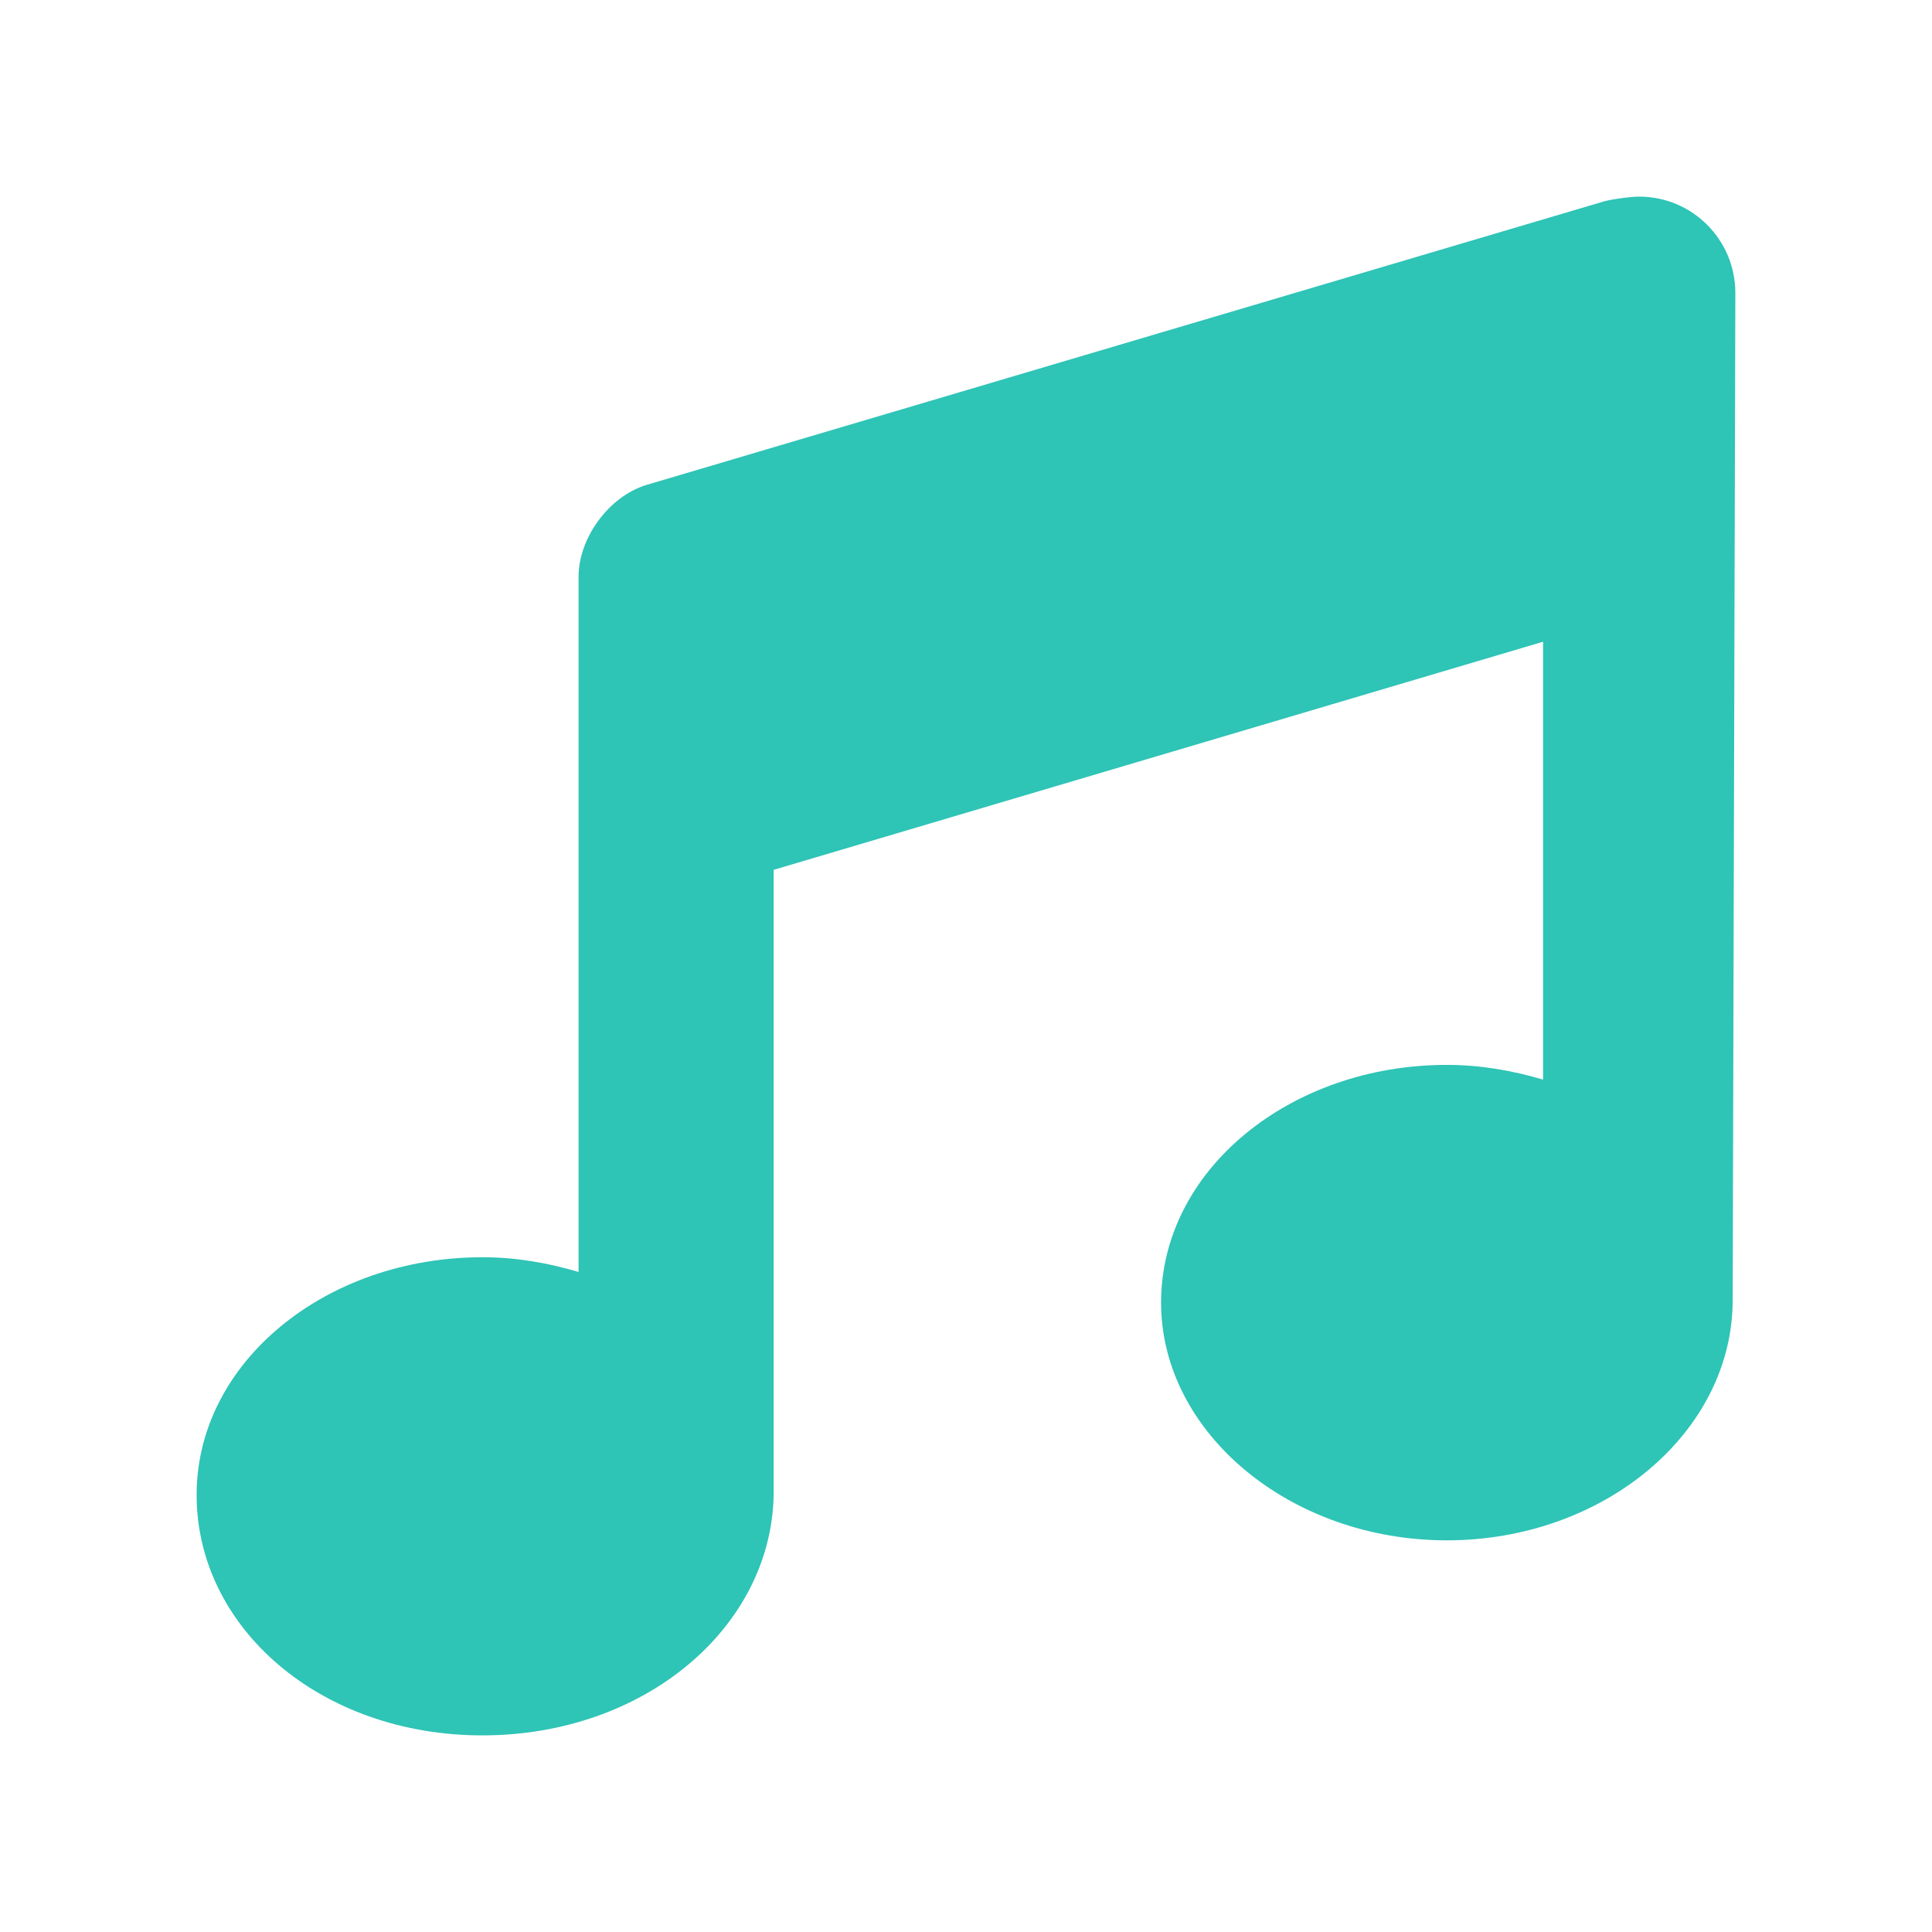 <?xml version="1.0" encoding="utf-8"?>
<!-- Generator: Adobe Illustrator 26.3.1, SVG Export Plug-In . SVG Version: 6.00 Build 0)  -->
<svg version="1.1" id="Layer_1" xmlns="http://www.w3.org/2000/svg" xmlns:xlink="http://www.w3.org/1999/xlink" x="0px" y="0px"
	 viewBox="0 0 565 565" style="enable-background:new 0 0 565 565;" xml:space="preserve">
<style type="text/css">
	.st0{fill:#FFC53B;}
	.st1{opacity:0.25;fill:#FFC53B;}
	.st2{opacity:0.3;fill:#3D77FF;}
	.st3{fill:#3D77FF;}
	.st4{fill:#FF1241;}
	.st5{opacity:0.25;fill:#FF8098;}
	.st6{fill:#99E266;}
	.st7{opacity:0.5;fill:#99E266;}
	.st8{fill:#B65FDE;}
	.st9{opacity:0.3;fill:#B65FDE;}
	.st10{opacity:0.25;}
	.st11{fill:#D6D6D6;}
	.st12{fill:#2EC4B6;}
</style>
<g>
	<path class="st12" d="M506.71,380.15c0,38.83-37.78,70.31-83.58,70.31s-83.58-31.48-83.58-69.52c0-38.83,37.78-69.52,83.58-69.52
		c9.91,0,19.29,1.69,28.13,4.3V187.67l-225.01,66.71v182.9c-0.79,38.76-37.79,70.22-85.17,70.22S57.5,476.04,57.5,437.19
		c0-38.83,37.78-69.52,83.58-69.52c9.91,0,19.29,1.69,28.12,4.3V168.68c0-11.4,8.84-23.41,19.7-26.82l280.46-83.05
		c3.07-0.73,7.64-1.31,10.01-1.31c15.52,0,28.1,12.6,28.12,28.12L506.71,380.15z"/>
</g>
</svg>
